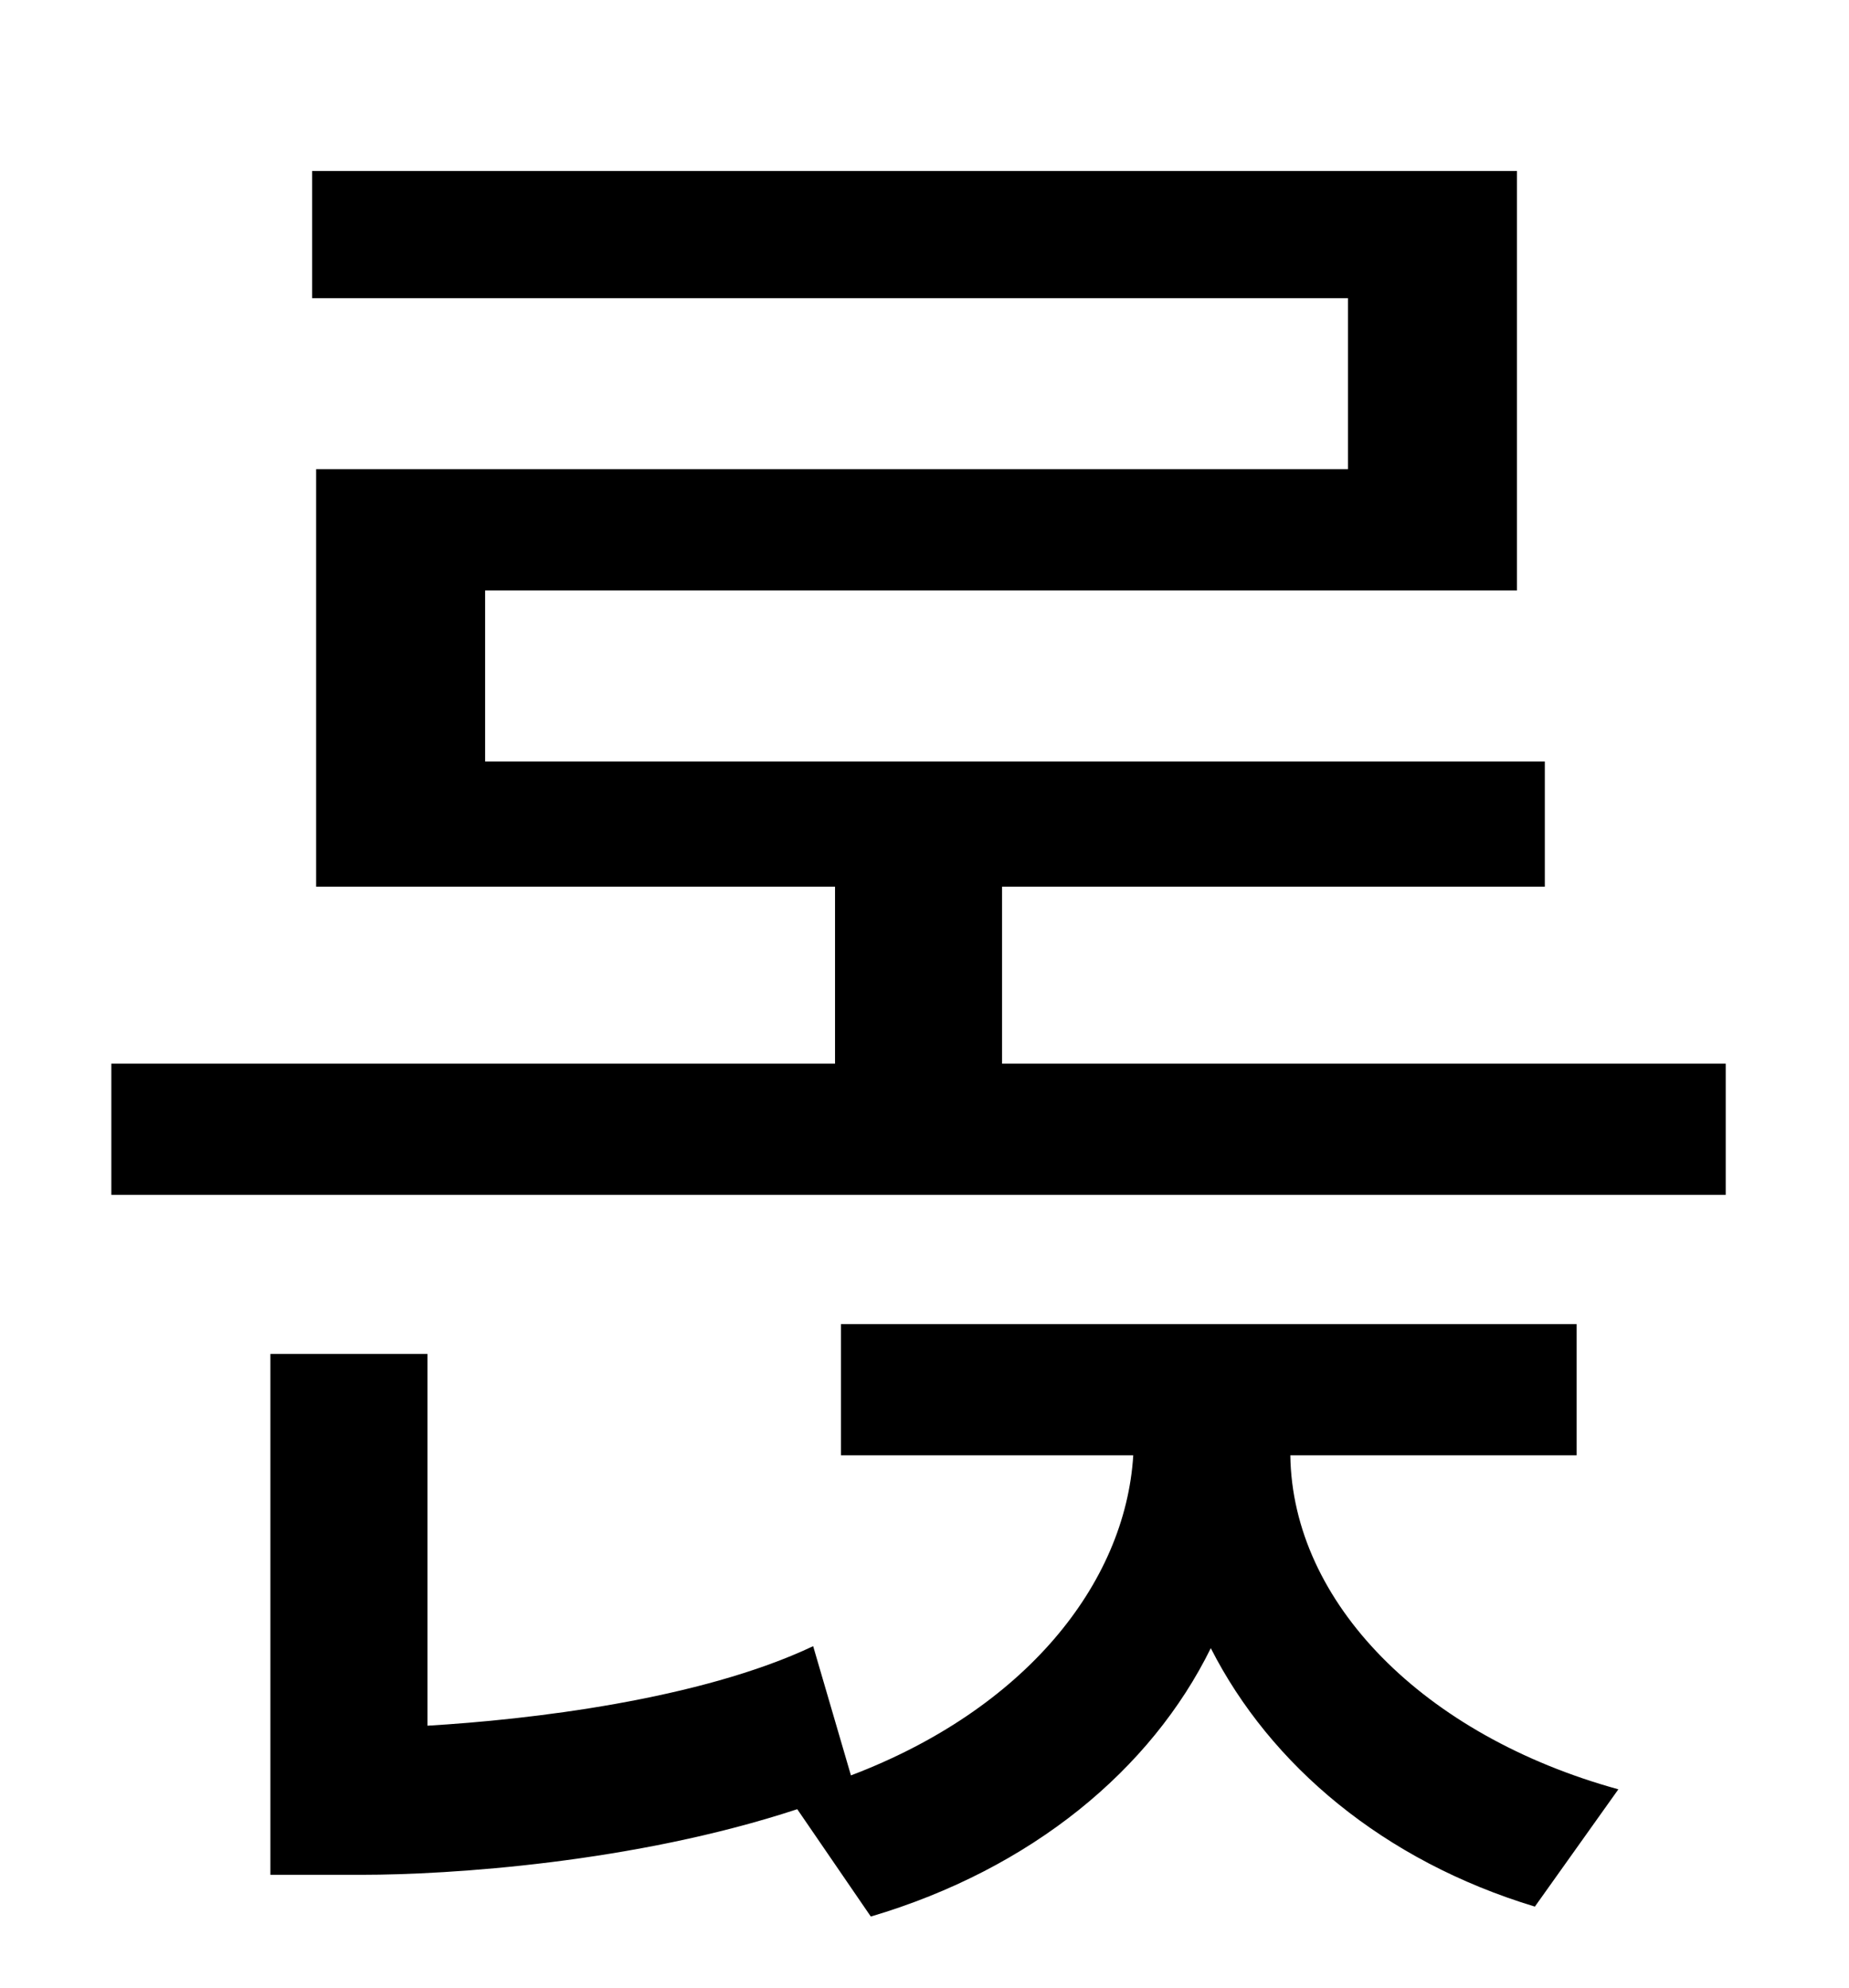 <?xml version="1.0" standalone="no"?>
<!DOCTYPE svg PUBLIC "-//W3C//DTD SVG 1.1//EN" "http://www.w3.org/Graphics/SVG/1.1/DTD/svg11.dtd" >
<svg xmlns="http://www.w3.org/2000/svg" xmlns:xlink="http://www.w3.org/1999/xlink" version="1.1" viewBox="-10 0 930 1000">
   <path fill="currentColor"
d="M783 732h-144c1 74 67 141 165 168l-42 59c-76 -23 -133 -71 -163 -130c-30 61 -90 111 -171 135l-37 -54c-82 27 -175 33 -219 33h-46v-262h79v187c51 -3 137 -13 194 -40l19 65c87 -33 138 -96 142 -161h-147v-66h370v66zM494 535h364v66h-812v-66h364v-89h-261v-210
h519v-86h-521v-64h606v211h-519v86h533v63h-273v89z" />
</svg>
